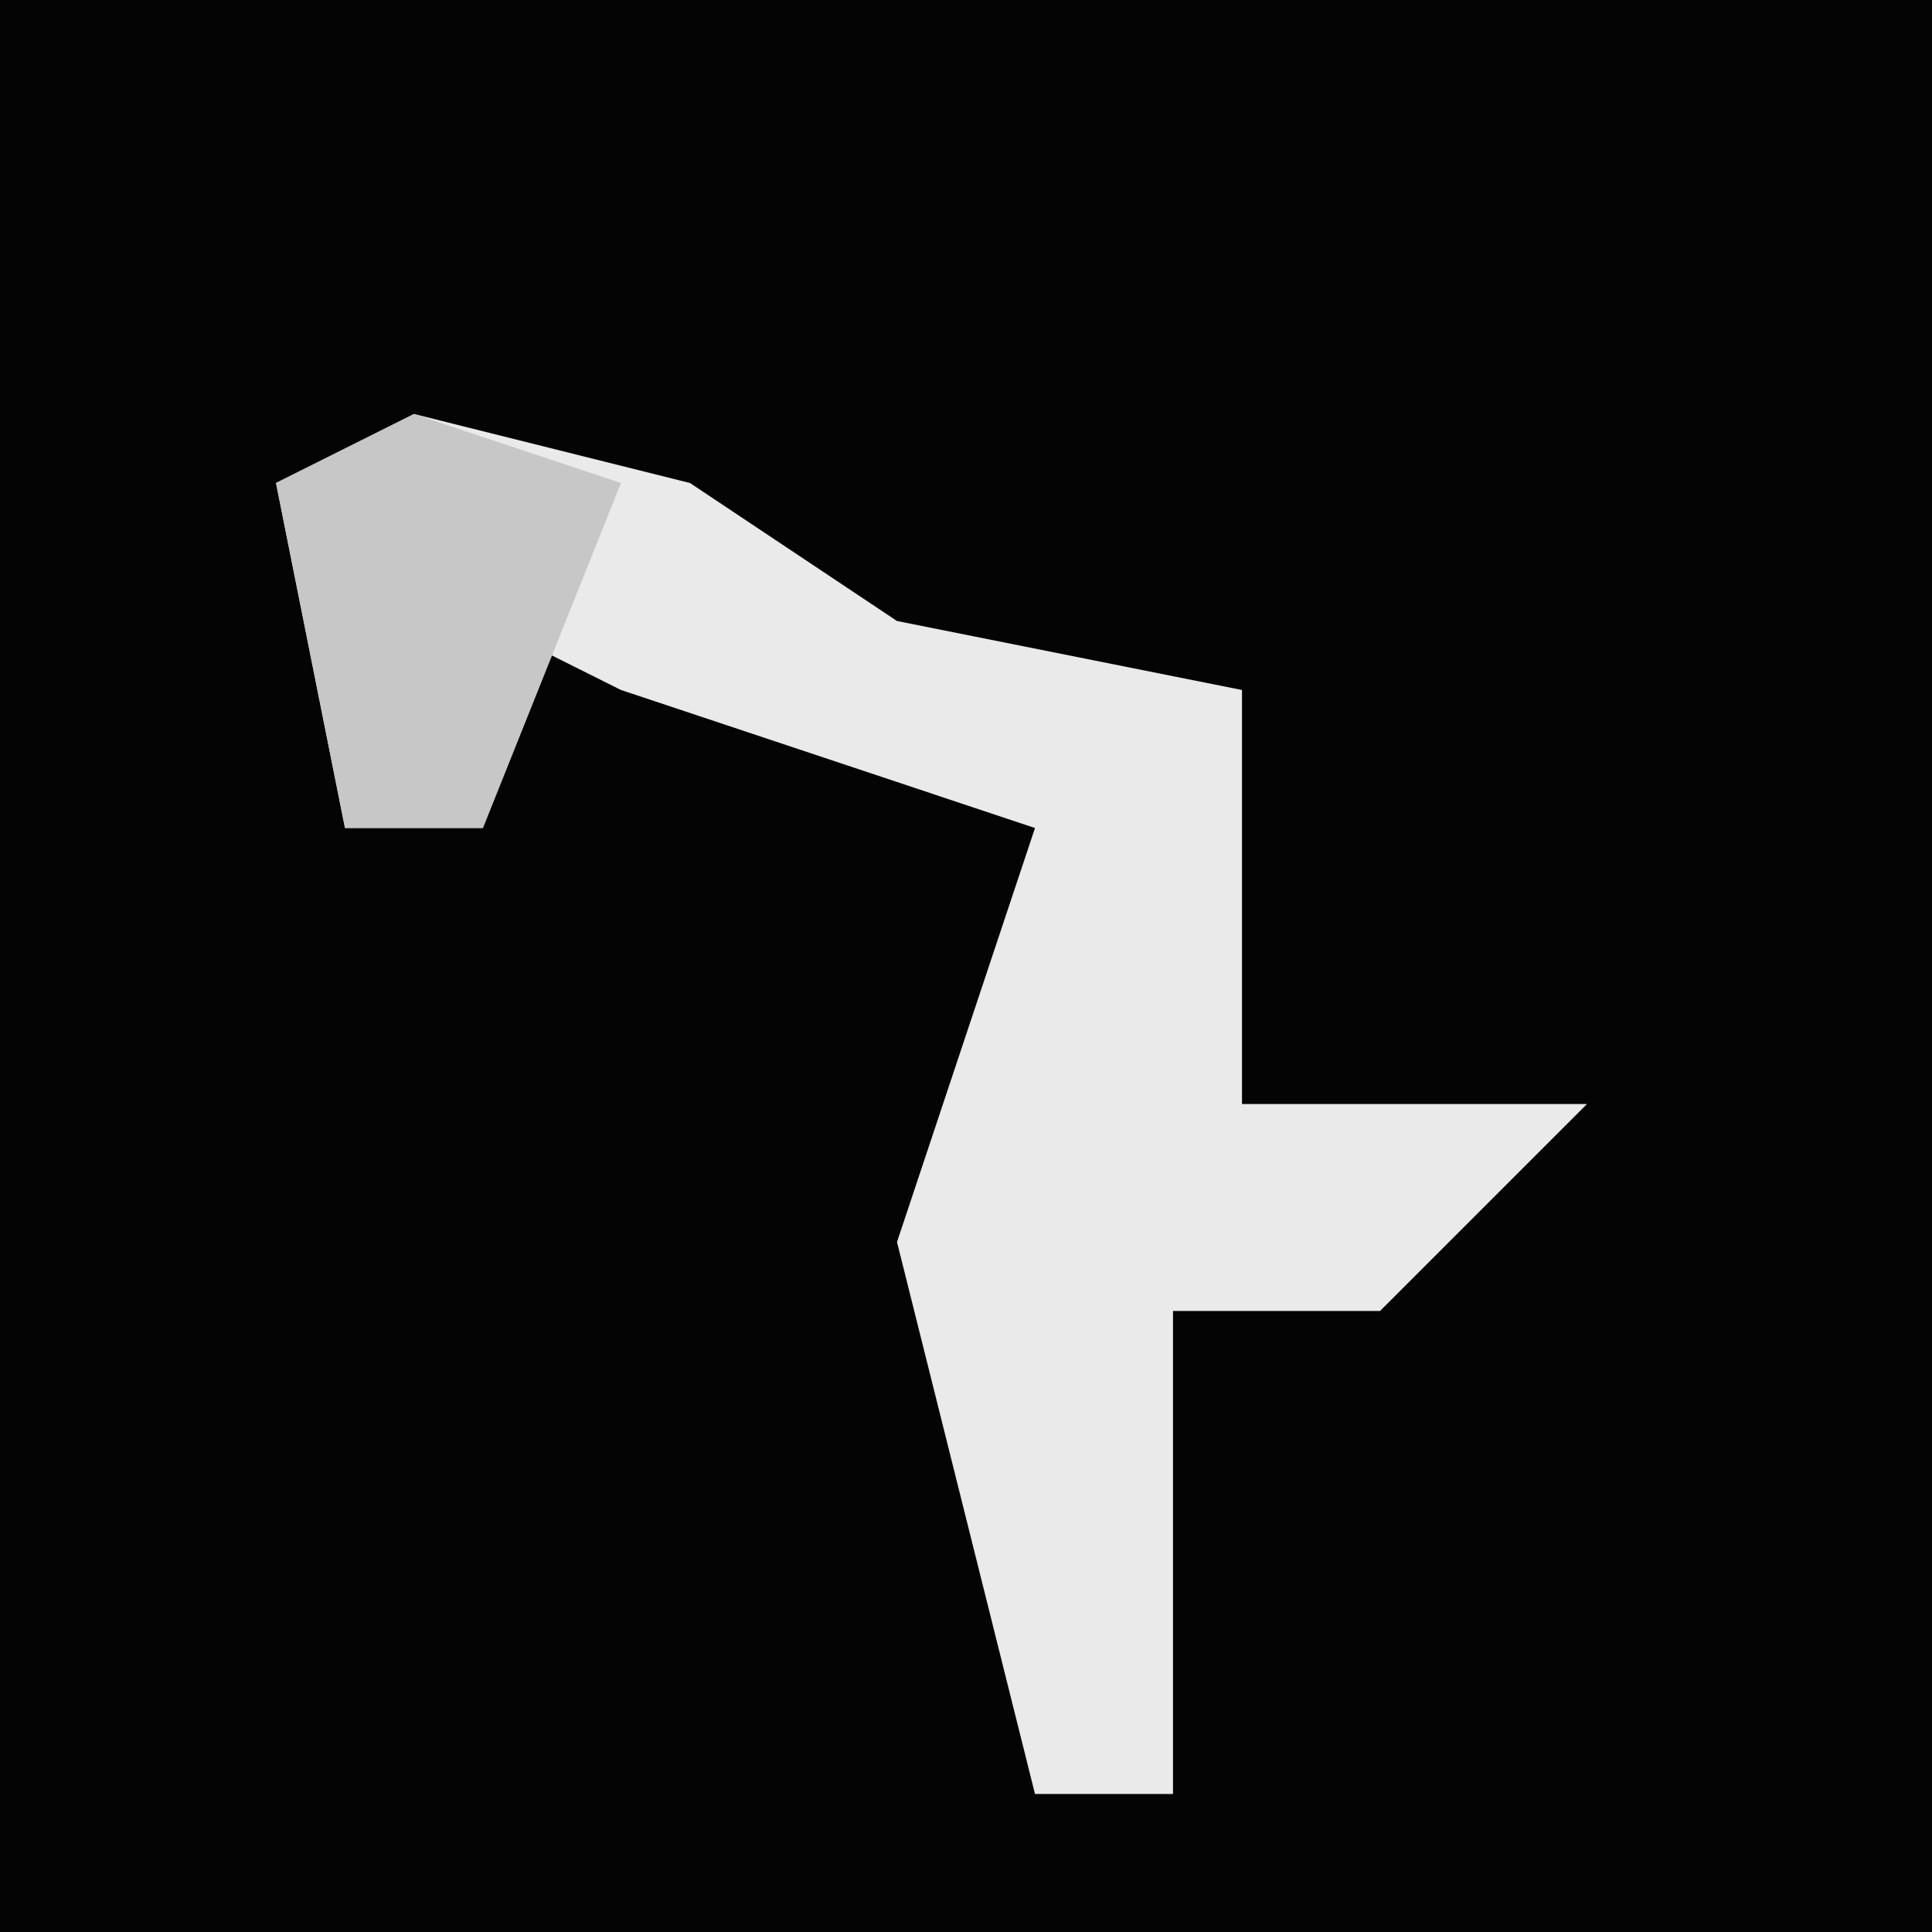 <?xml version="1.0" encoding="UTF-8"?>
<svg version="1.1" xmlns="http://www.w3.org/2000/svg" width="28" height="28">
<path d="M0,0 L28,0 L28,28 L0,28 Z " fill="#040404" transform="translate(0,0)"/>
<path d="M0,0 L4,1 L7,3 L12,4 L12,10 L17,10 L14,13 L11,13 L11,20 L9,20 L7,12 L9,6 L3,4 L1,3 L1,6 L-1,6 L-2,1 Z " fill="#EAEAEA" transform="translate(6,6)"/>
<path d="M0,0 L3,1 L1,6 L-1,6 L-2,1 Z " fill="#C7C7C7" transform="translate(6,6)"/>
</svg>
